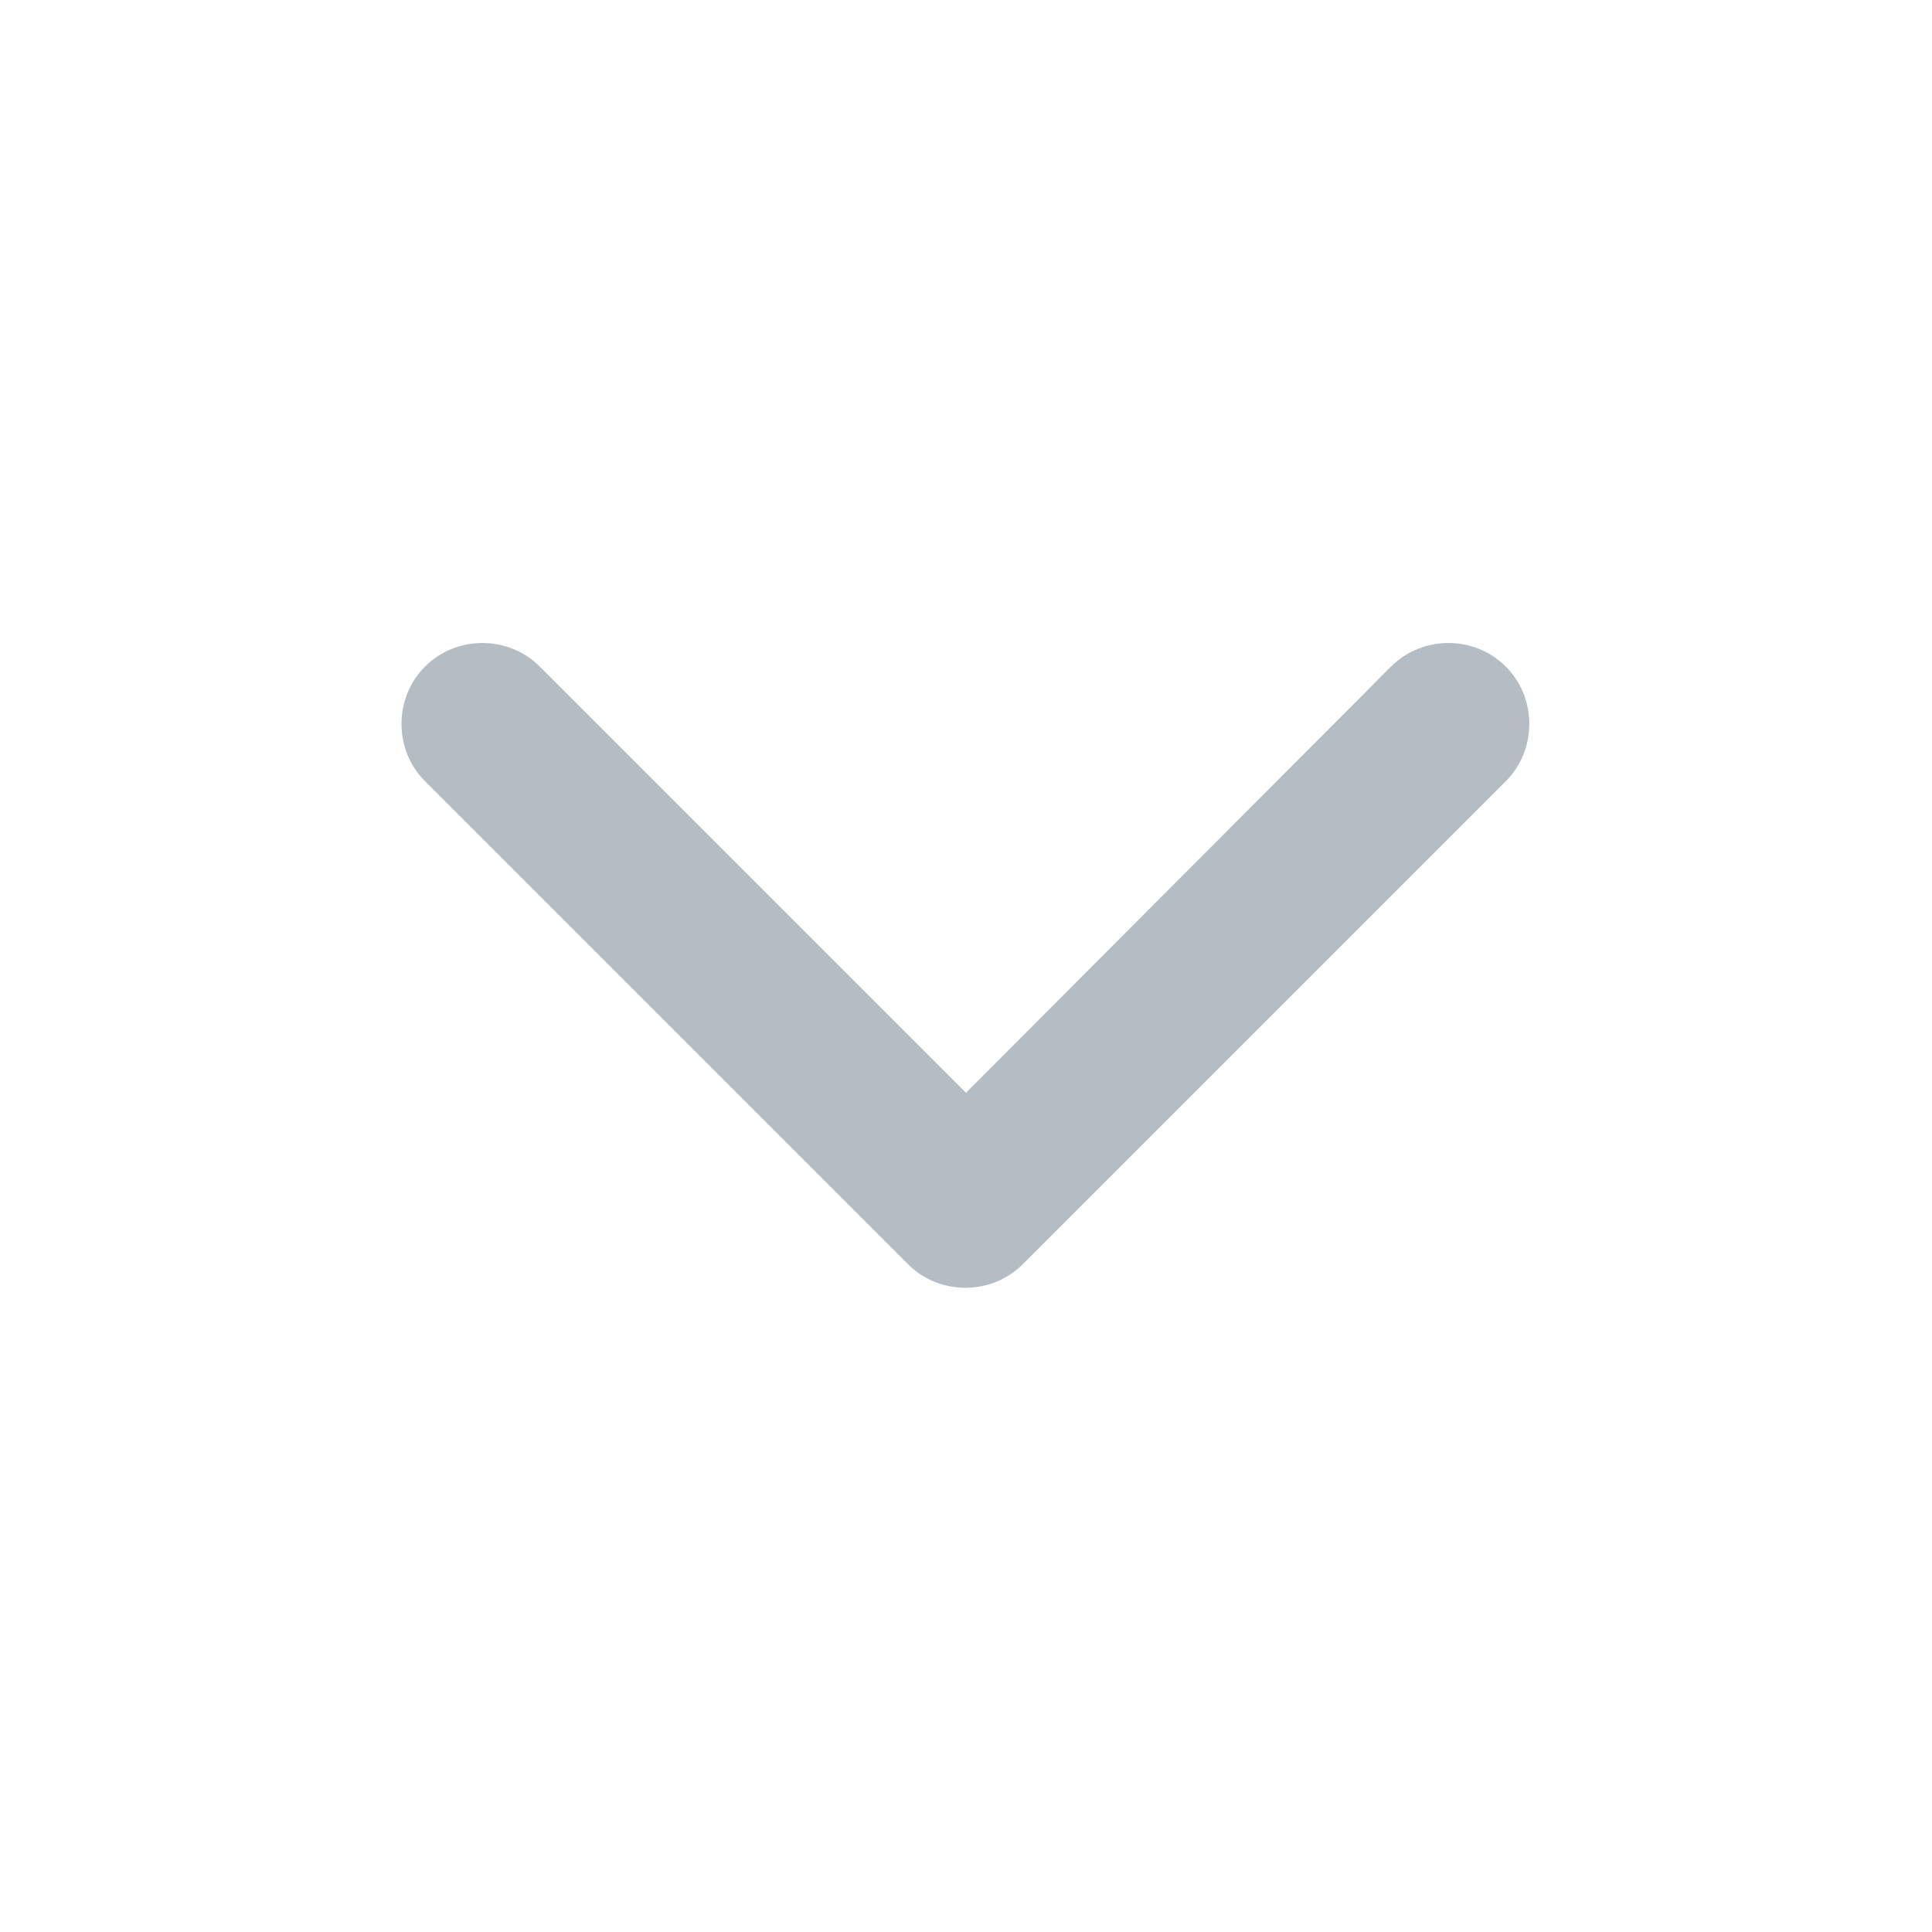<svg width="16" height="16" viewBox="0 0 16 16" fill="none" xmlns="http://www.w3.org/2000/svg" xmlns:xlink="http://www.w3.org/1999/xlink">
	<desc>
			Created with Pixso.
	</desc>
	<defs/>
	<rect id="Icons/Chevron (Arrow Down)" rx="-0.5" width="15" height="15" transform="translate(0.5 0.5)" fill="#FFFFFF" fill-opacity="0"/>
	<path id="Vector (Stroke)" d="M12.47 5.52C12.73 5.78 12.73 6.21 12.47 6.47L8.47 10.47C8.21 10.73 7.78 10.73 7.52 10.47L3.52 6.47C3.26 6.21 3.26 5.78 3.52 5.52C3.78 5.26 4.21 5.26 4.47 5.52L8 9.05L11.52 5.52C11.78 5.26 12.21 5.26 12.47 5.52Z" fill="#B4BDC4" fill-opacity="1" fill-rule="evenodd"/>
</svg>

